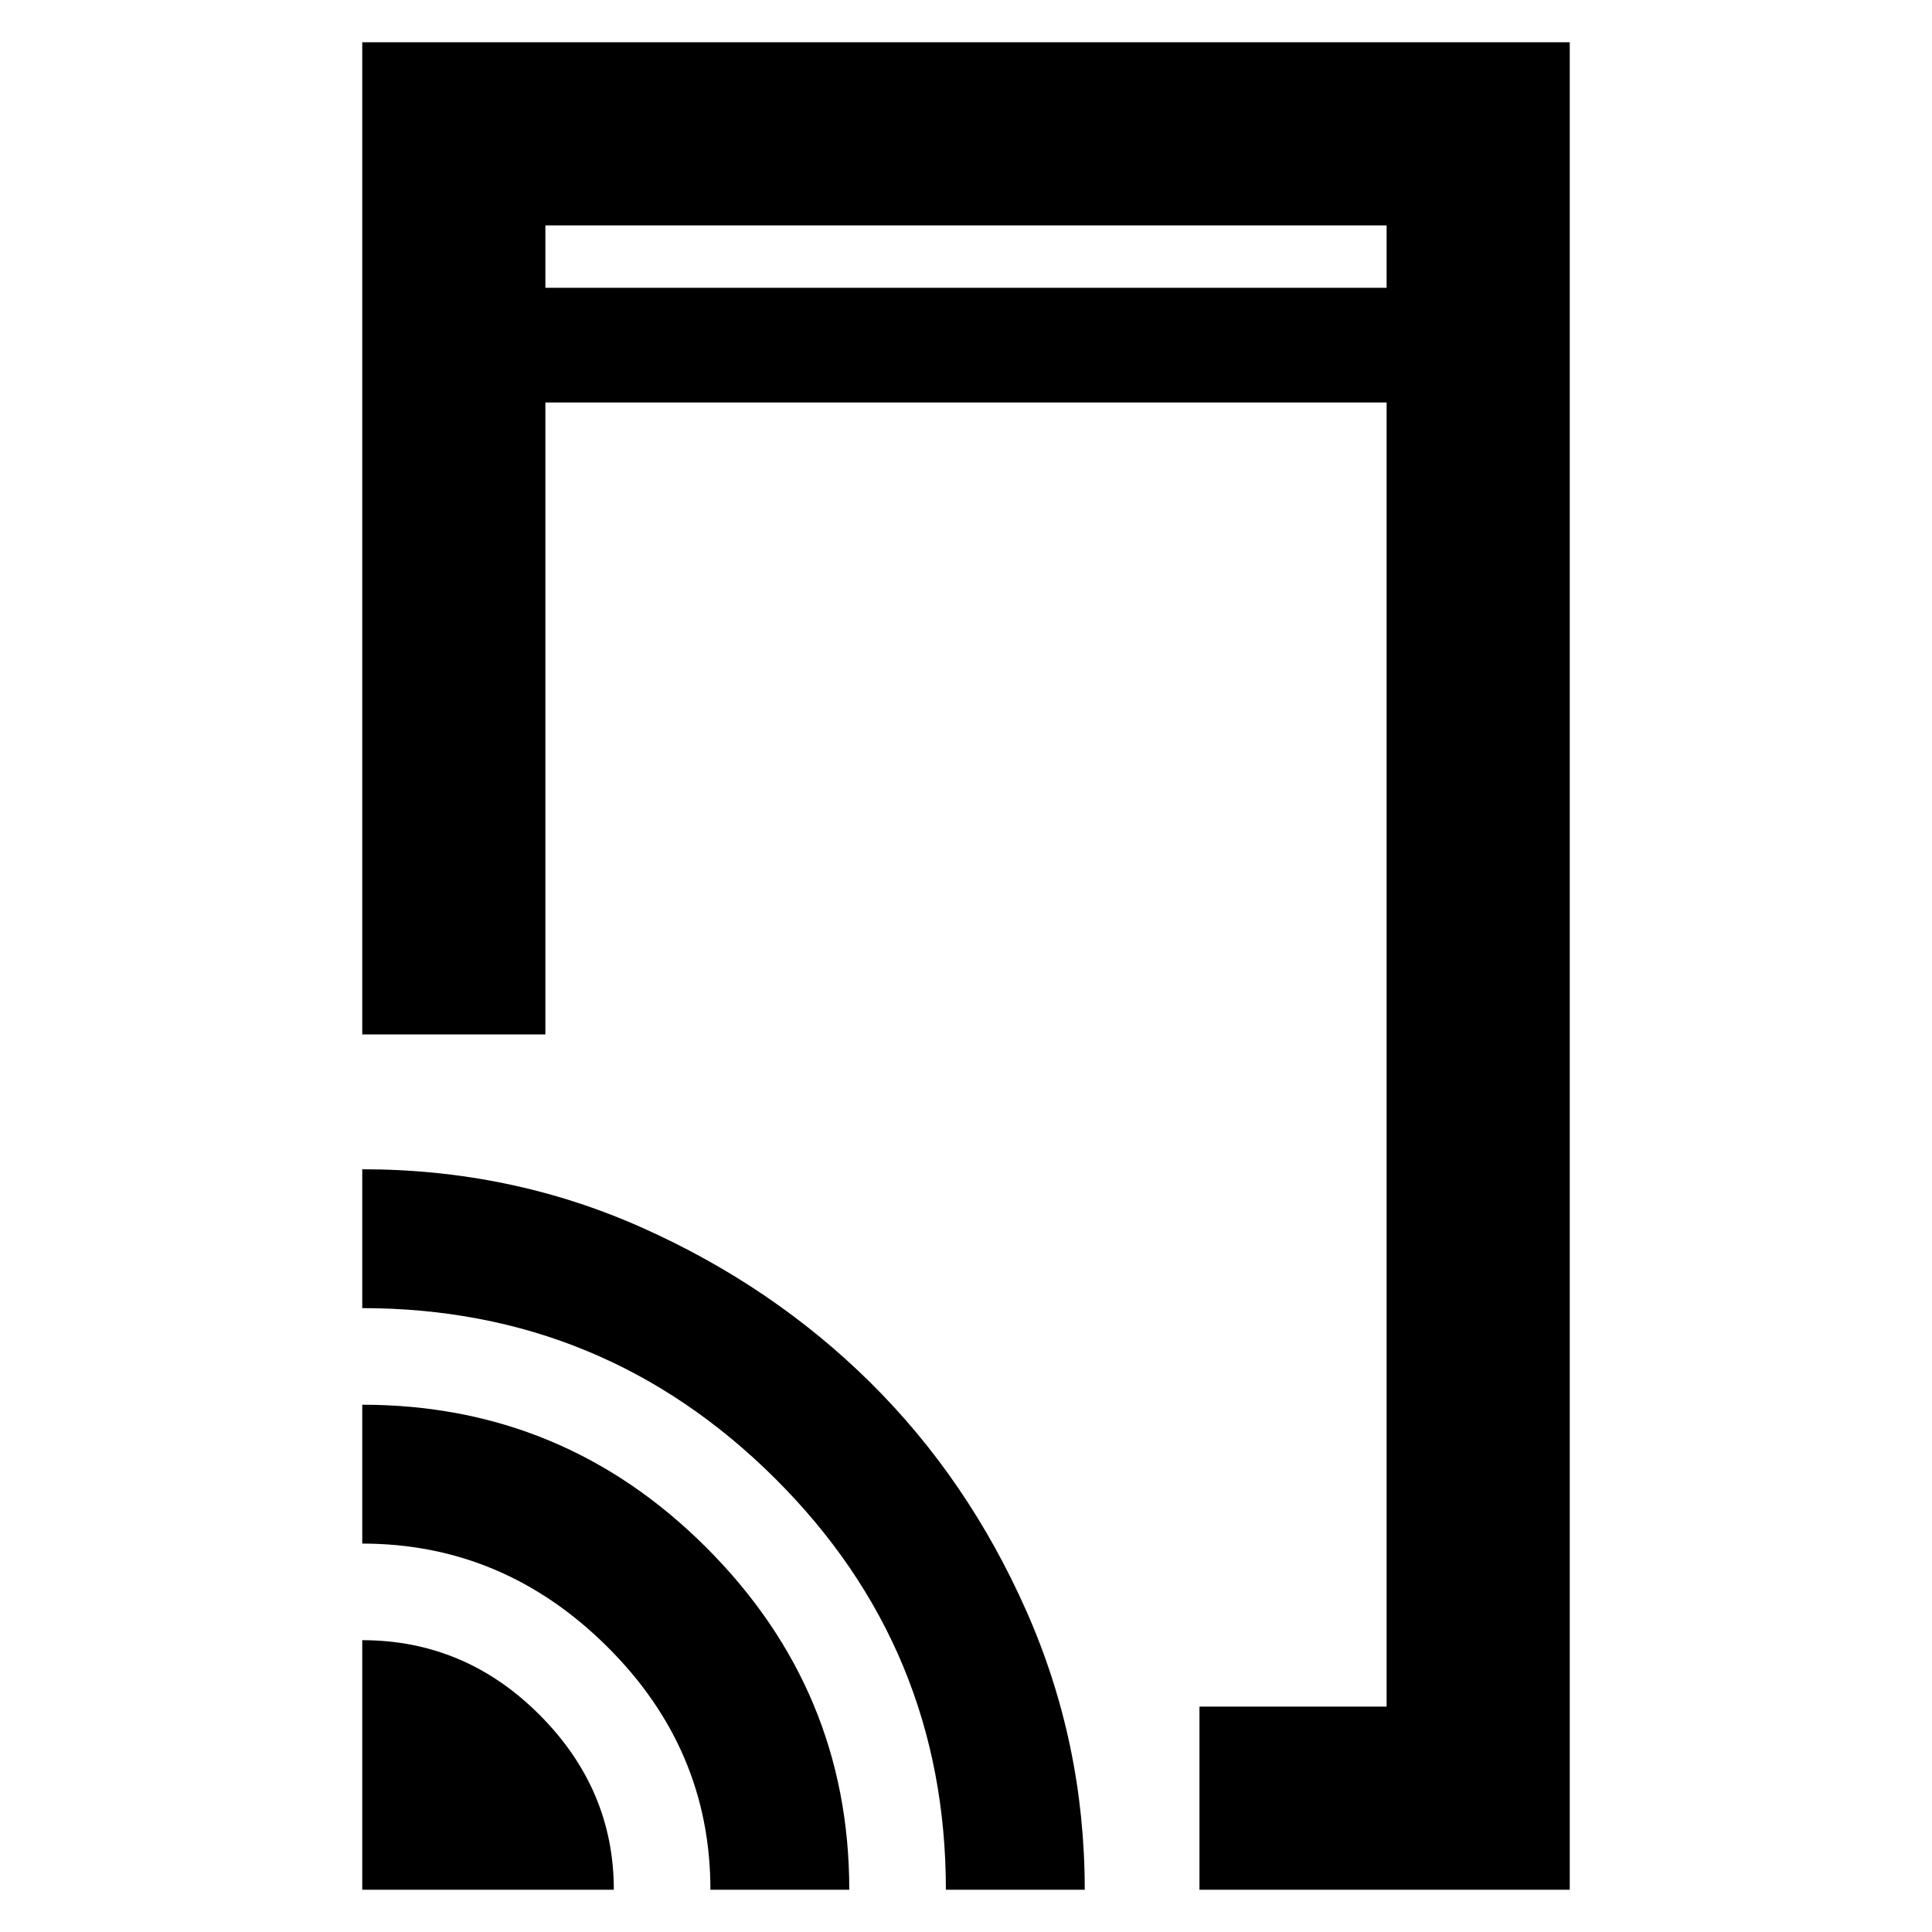 <svg xmlns="http://www.w3.org/2000/svg" height="48" width="48"><path d="M13.55 7.15h20.9V5.6h-20.9Zm16.25 39.8V42.4h4.65V10h-20.9v15.7H9V1.05h30v45.9Zm-20.8 0v-6.2q2.55 0 4.4 1.85 1.85 1.85 1.85 4.35Zm8.65 0q0-3.5-2.575-6.05T9 38.35V34.9q5 0 8.55 3.55 3.55 3.55 3.55 8.5Zm5.85 0q0-6-4.25-10.225T9 32.5v-3.45q3.7 0 6.95 1.45t5.675 3.85q2.425 2.4 3.875 5.675 1.45 3.275 1.45 6.925Zm-9.95-39.8V5.6v1.55Z"/></svg>
